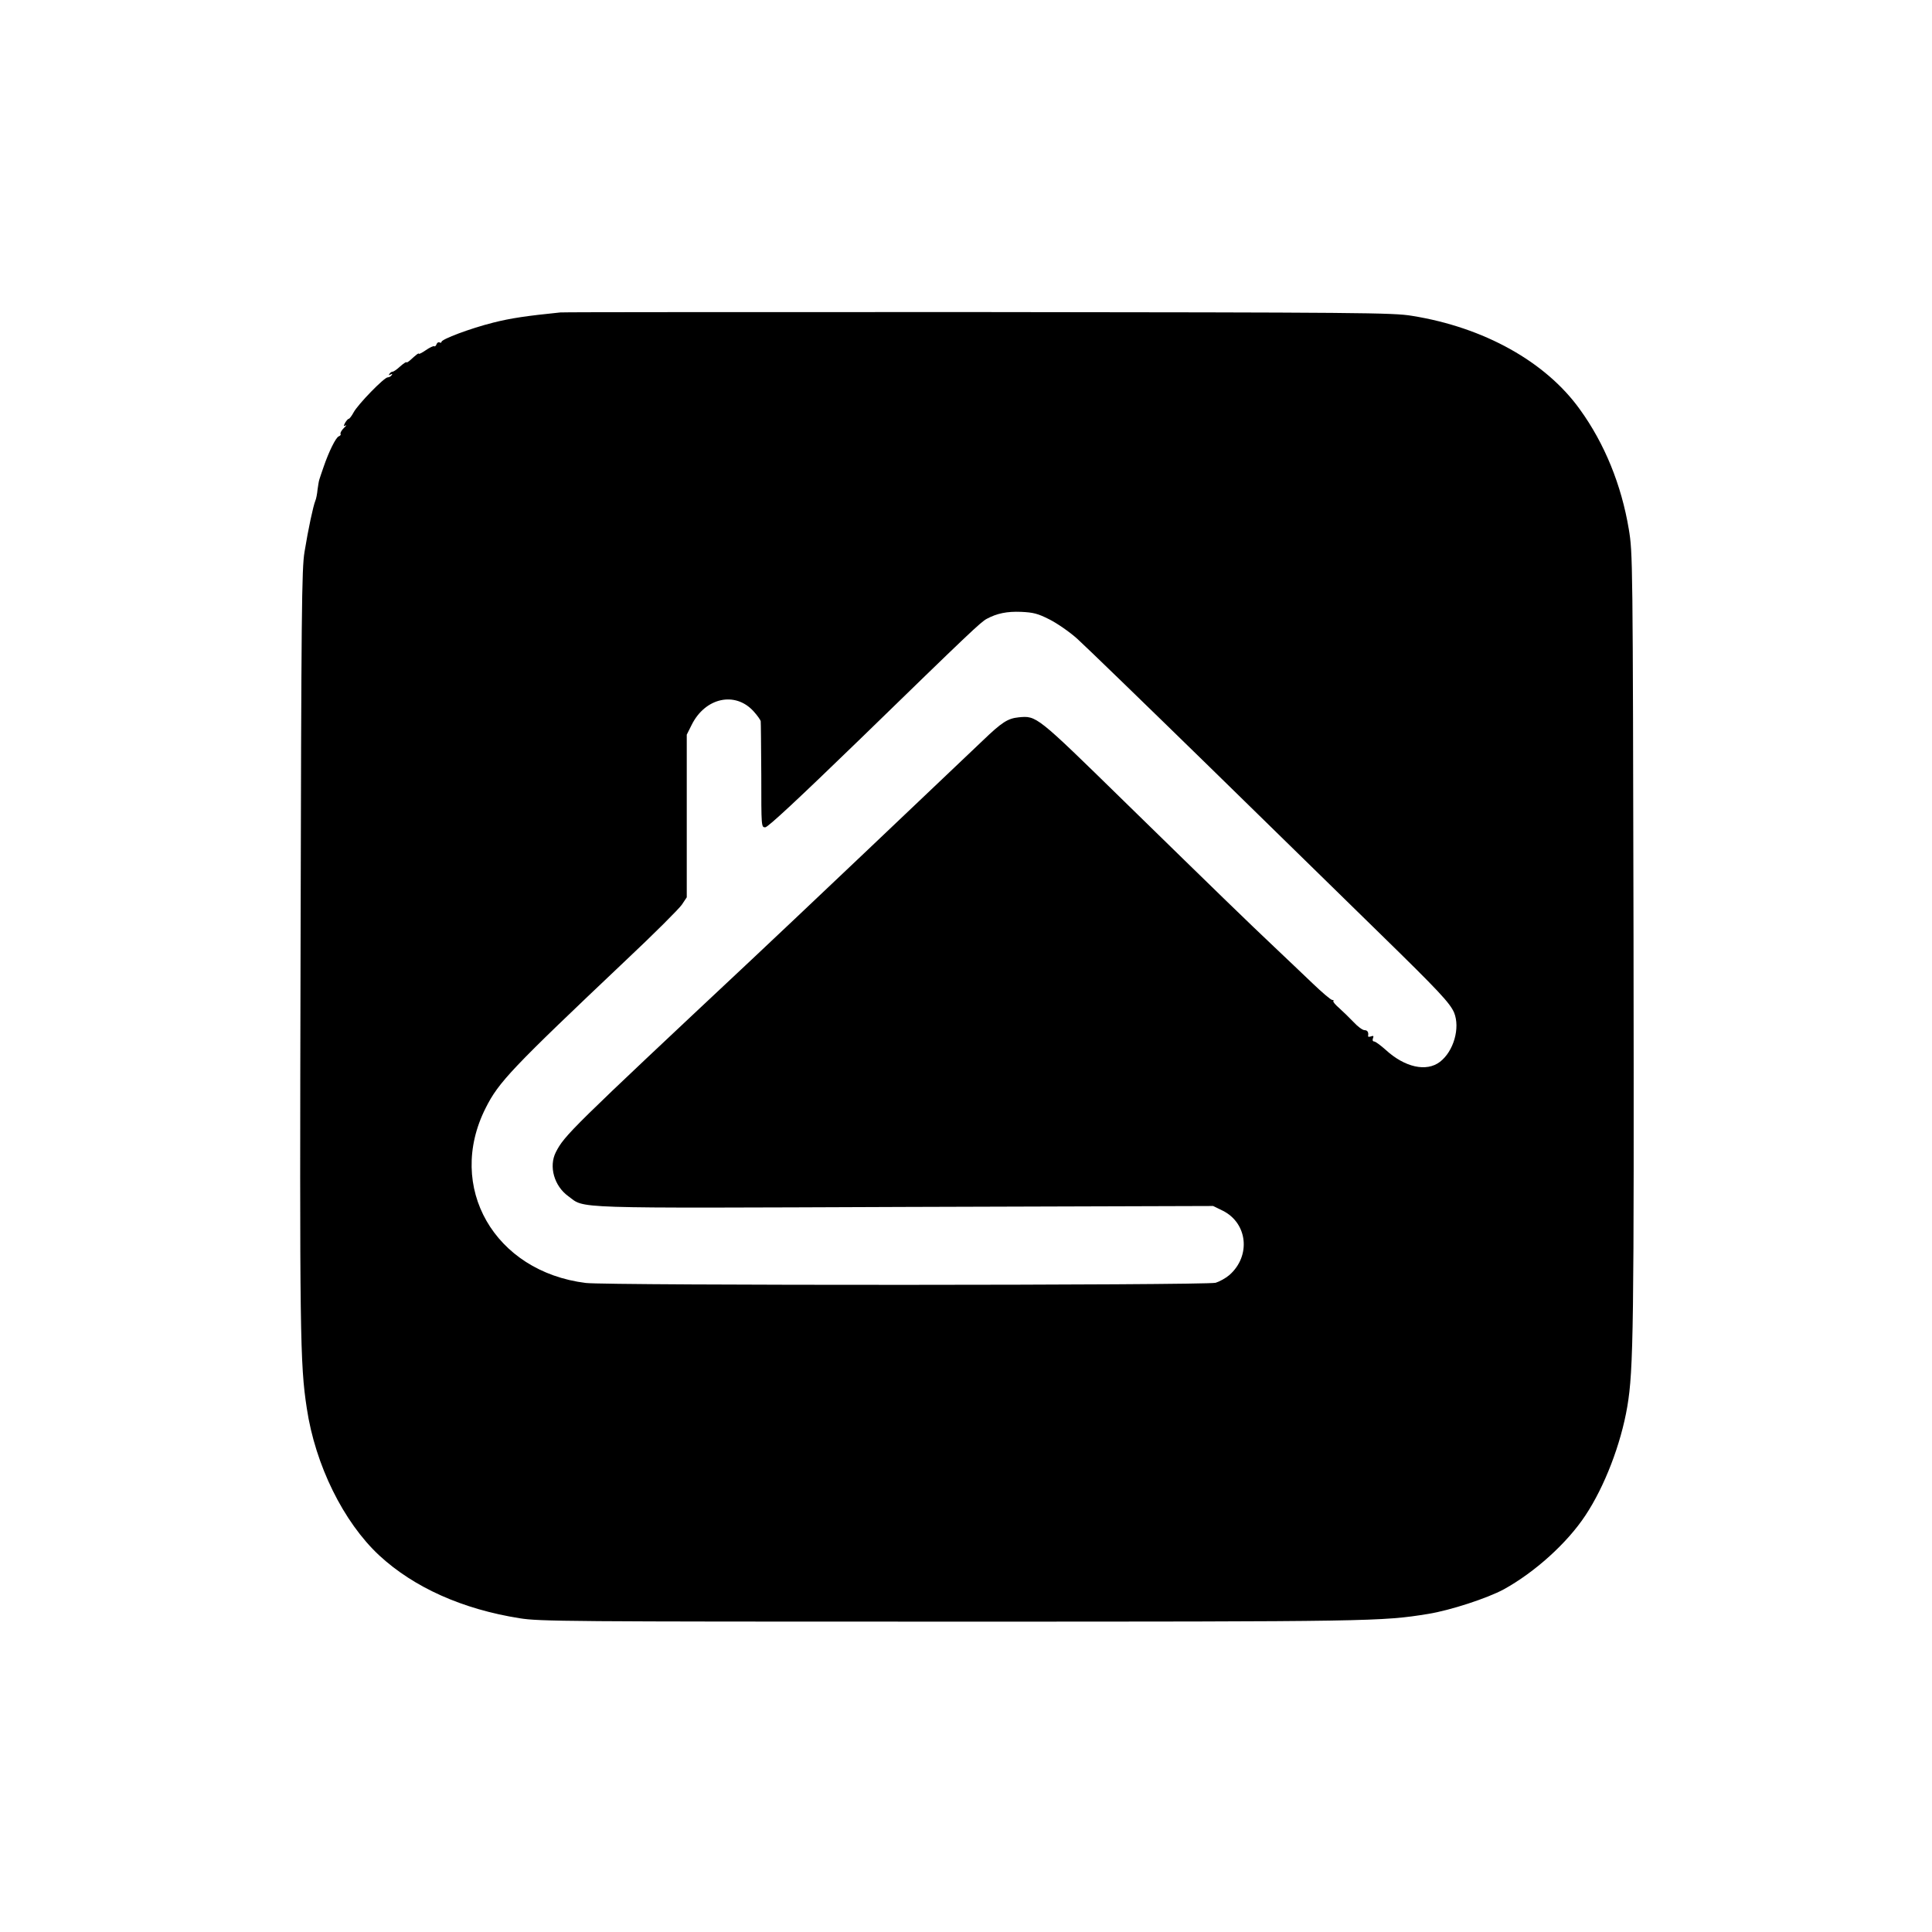 <?xml version="1.0" standalone="no"?>
<!DOCTYPE svg PUBLIC "-//W3C//DTD SVG 20010904//EN"
 "http://www.w3.org/TR/2001/REC-SVG-20010904/DTD/svg10.dtd">
<svg version="1.0" xmlns="http://www.w3.org/2000/svg"
 width="1024pt" height="1024pt" viewBox="0 0 1024 1024"
 preserveAspectRatio="xMidYMid meet">

<g transform="translate(0,1024) scale(0.1,-0.1)"
fill="#000000" stroke="none">
<path d="M2970 8584 c-177 -18 -261 -30 -356 -54 -123 -31 -274 -88 -274 -102
0 -5 -5 -6 -10 -3 -6 3 -13 -1 -16 -9 -3 -9 -9 -14 -13 -11 -4 2 -24 -7 -44
-21 -20 -14 -37 -22 -37 -19 0 6 -14 -5 -47 -35 -9 -8 -18 -13 -19 -10 -1 3
-16 -7 -33 -22 -17 -16 -35 -28 -40 -28 -6 0 -13 -5 -17 -12 -5 -7 -3 -8 6 -3
9 5 11 4 6 -3 -4 -7 -14 -12 -21 -12 -19 0 -158 -143 -181 -186 -10 -19 -22
-34 -26 -34 -4 0 -12 -10 -19 -21 -9 -17 -8 -20 3 -14 7 4 3 -2 -10 -14 -12
-12 -20 -26 -17 -31 3 -4 -2 -10 -10 -13 -15 -6 -52 -80 -80 -162 -9 -27 -20
-57 -22 -65 -3 -8 -7 -33 -10 -55 -2 -22 -7 -49 -12 -60 -11 -27 -37 -147 -57
-270 -15 -90 -17 -305 -21 -2105 -5 -2043 -3 -2199 33 -2434 45 -301 194 -603
384 -780 184 -170 441 -285 744 -333 104 -17 254 -18 2276 -18 2245 0 2293 1
2540 41 117 19 313 83 400 130 165 91 336 245 433 392 101 152 188 377 222
577 33 195 36 416 33 2480 -4 2026 -4 2041 -25 2170 -39 234 -128 454 -260
636 -181 252 -508 434 -889 495 -101 17 -266 18 -2294 20 -1202 0 -2201 0
-2220 -2z m2592 -1627 c40 -20 107 -66 148 -103 41 -37 356 -342 700 -678 343
-336 753 -736 910 -890 304 -297 365 -362 387 -413 33 -81 -2 -205 -75 -261
-72 -55 -187 -29 -288 64 -27 24 -54 44 -61 44 -7 0 -10 7 -6 17 5 12 2 15
-10 10 -9 -3 -16 -3 -16 1 4 21 -3 32 -19 32 -10 0 -36 19 -58 43 -22 23 -56
56 -76 74 -20 17 -34 34 -31 37 4 3 1 6 -6 6 -7 0 -54 40 -104 88 -51 48 -141
135 -202 192 -143 135 -278 266 -800 776 -463 453 -461 451 -556 442 -58 -6
-89 -26 -191 -124 -198 -189 -1074 -1020 -1223 -1159 -962 -902 -993 -932
-1039 -1022 -38 -75 -9 -179 66 -233 92 -67 -21 -64 1785 -57 l1633 5 51 -25
c132 -66 150 -240 35 -341 -20 -17 -53 -35 -73 -41 -57 -14 -3223 -15 -3338
-1 -485 60 -742 509 -531 927 69 138 138 210 743 783 149 140 282 273 297 295
l26 39 0 431 0 431 26 52 c72 145 231 179 328 72 20 -22 37 -46 38 -53 1 -6 2
-136 3 -287 0 -273 0 -275 21 -275 14 0 175 150 500 465 582 566 642 623 674
640 54 29 107 40 182 37 65 -3 89 -9 150 -40z"/>
</g>
</svg>
